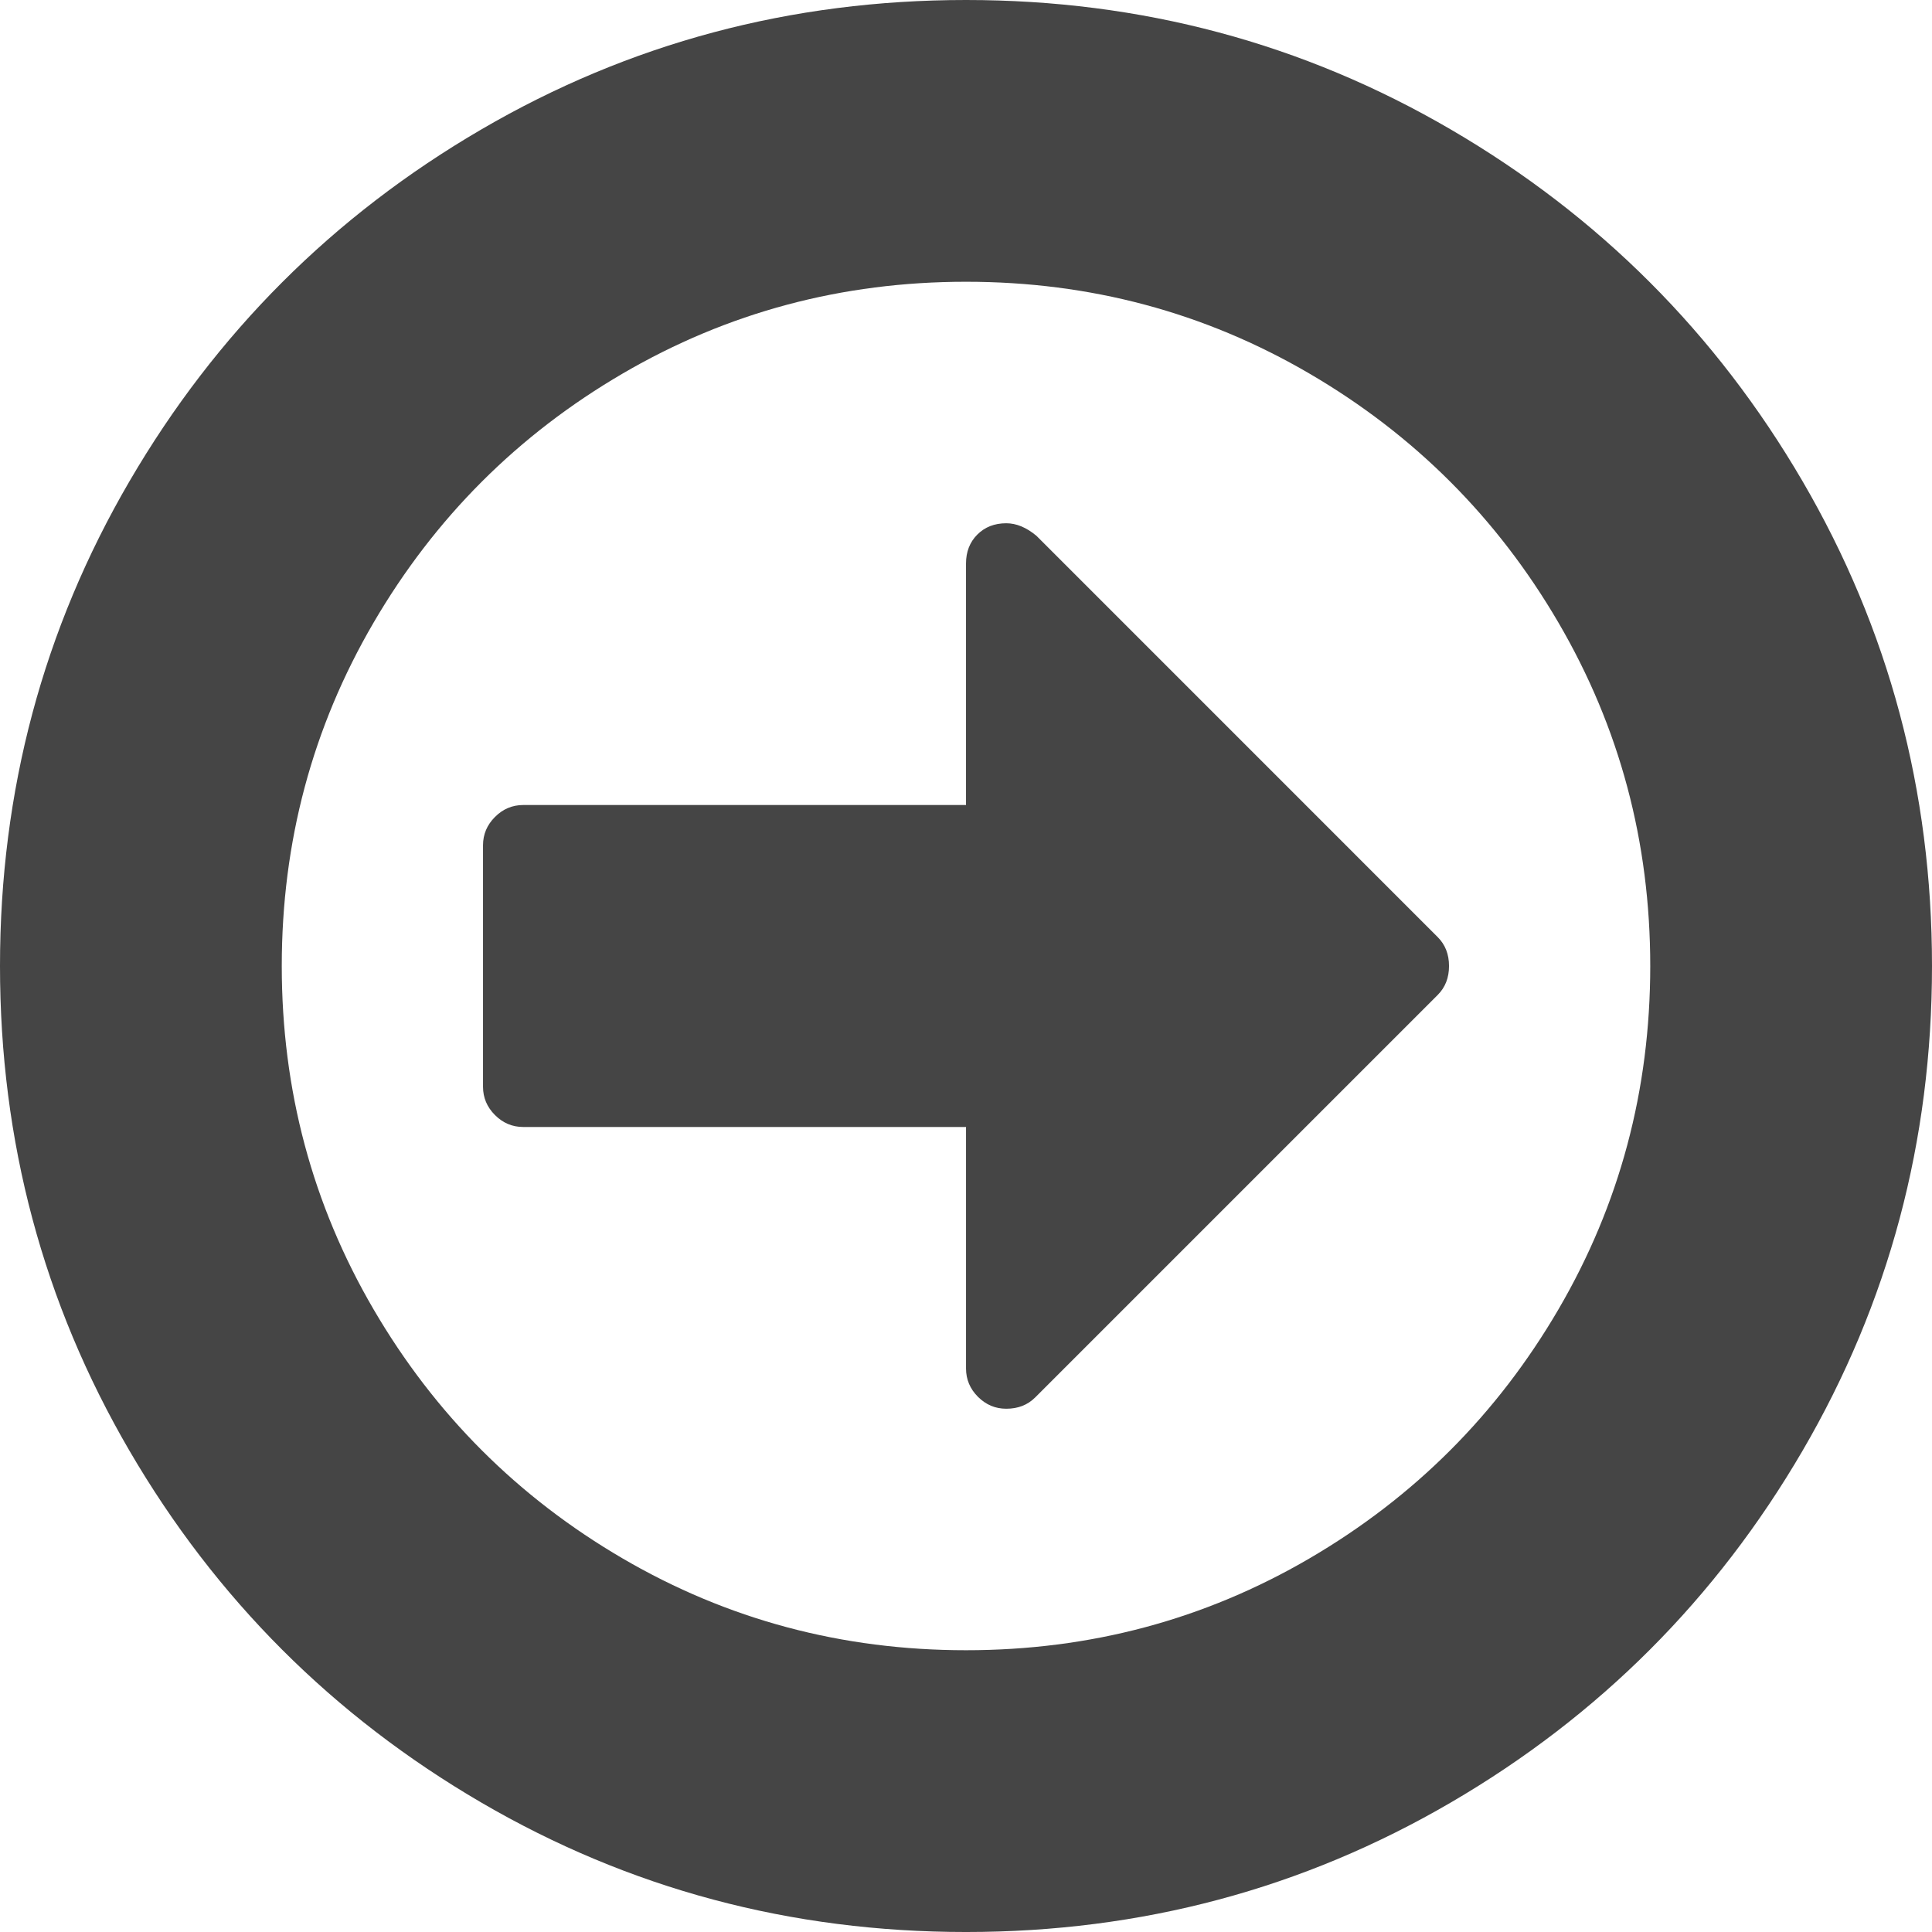 <?xml version="1.0"?>
<svg xmlns="http://www.w3.org/2000/svg" xmlns:xlink="http://www.w3.org/1999/xlink" version="1.1" id="Capa_1" x="0px" y="0px" width="512px" height="512px" viewBox="0 0 438.533 438.533" style="enable-background:new 0 0 438.533 438.533;" xml:space="preserve"><g><script xmlns="" id="tinyhippos-injected" class="active-path" style=""/><g>
	<g>
		<path d="M409.133,109.203c-19.608-33.592-46.205-60.189-79.798-79.796C295.736,9.801,259.058,0,219.273,0    c-39.781,0-76.47,9.801-110.063,29.407c-33.595,19.604-60.192,46.201-79.8,79.796C9.801,142.8,0,179.489,0,219.267    c0,39.78,9.804,76.463,29.407,110.062c19.607,33.592,46.204,60.189,79.799,79.798c33.597,19.605,70.283,29.407,110.063,29.407    s76.47-9.802,110.065-29.407c33.593-19.602,60.189-46.206,79.795-79.798c19.603-33.596,29.403-70.284,29.403-110.062    C438.533,179.485,428.732,142.795,409.133,109.203z M353.742,297.208c-13.894,23.791-32.736,42.64-56.527,56.534    c-23.791,13.894-49.771,20.834-77.945,20.834c-28.167,0-54.149-6.94-77.943-20.834c-23.791-13.895-42.633-32.743-56.527-56.534    c-13.897-23.791-20.843-49.772-20.843-77.941c0-28.171,6.949-54.152,20.843-77.943c13.891-23.791,32.738-42.637,56.527-56.53    c23.791-13.895,49.772-20.84,77.943-20.84c28.173,0,54.154,6.945,77.945,20.84c23.791,13.894,42.634,32.739,56.527,56.53    c13.895,23.791,20.838,49.772,20.838,77.943C374.58,247.436,367.637,273.417,353.742,297.208z" data-original="#000000" class="active-path" fill="#454545"/>
		<path d="M235.257,121.619c-2.282-1.903-4.568-2.847-6.852-2.847c-2.669,0-4.853,0.854-6.57,2.568    c-1.706,1.709-2.565,3.899-2.565,6.567v54.818H118.773c-2.473,0-4.615,0.9-6.423,2.712c-1.807,1.807-2.712,3.949-2.712,6.424    v54.815c0,2.475,0.905,4.617,2.712,6.424c1.809,1.811,3.947,2.707,6.423,2.707h100.5v54.823c0,2.474,0.903,4.616,2.705,6.423    c1.815,1.811,3.956,2.707,6.427,2.707c2.666,0,4.856-0.852,6.564-2.563l91.364-91.361c1.715-1.711,2.57-3.901,2.57-6.565    c0-2.666-0.855-4.853-2.573-6.571L235.257,121.619z" data-original="#000000" class="active-path" fill="#454545"/>
	</g>
</g></g> </svg>
